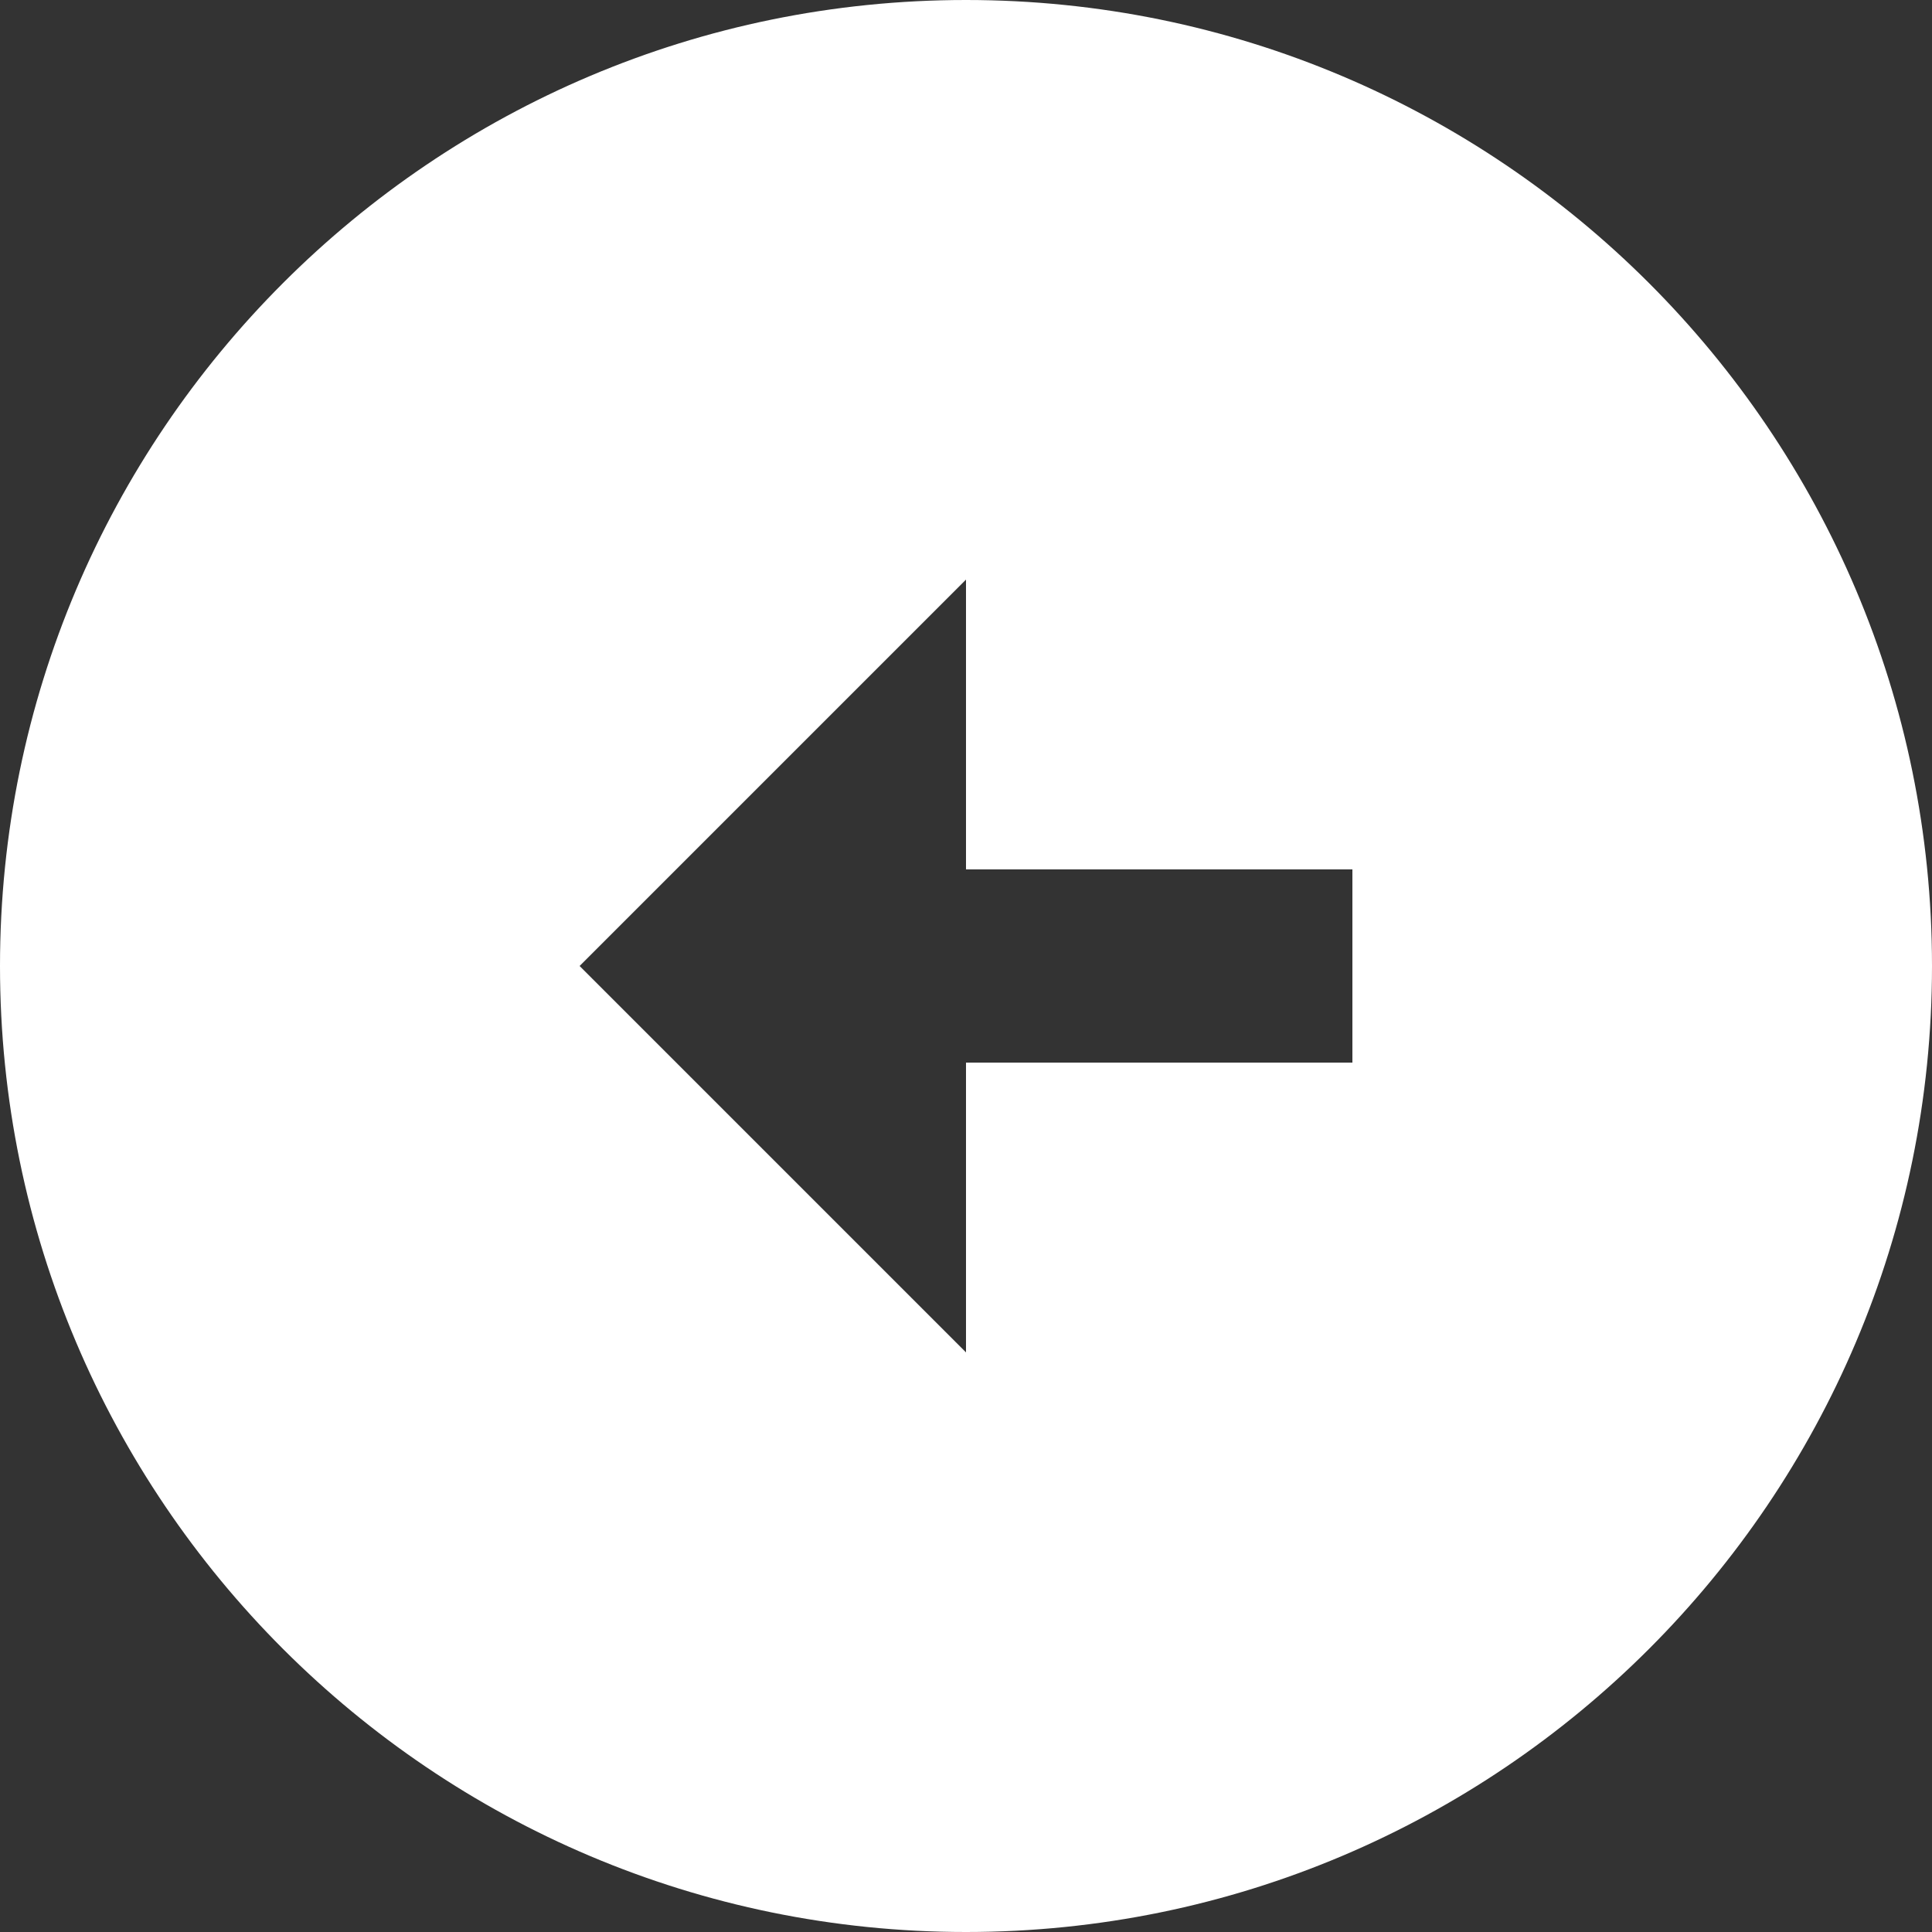 <svg width="56" height="56" viewBox="0 0 56 56" fill="none" xmlns="http://www.w3.org/2000/svg">
<rect x="0" y="0" width="56" height="56" fill="#333333" stroke="none"/>
<path d="M0 28C0 43.456 12.544 56 28 56C43.456 56 56 43.456 56 28C56 12.544 43.456 0 28 0C12.544 0 0 12.544 0 28ZM28 25.2H39.2V30.8H28V39.2L16.8 28L28 16.8V25.2Z" fill="white"/>
</svg>
